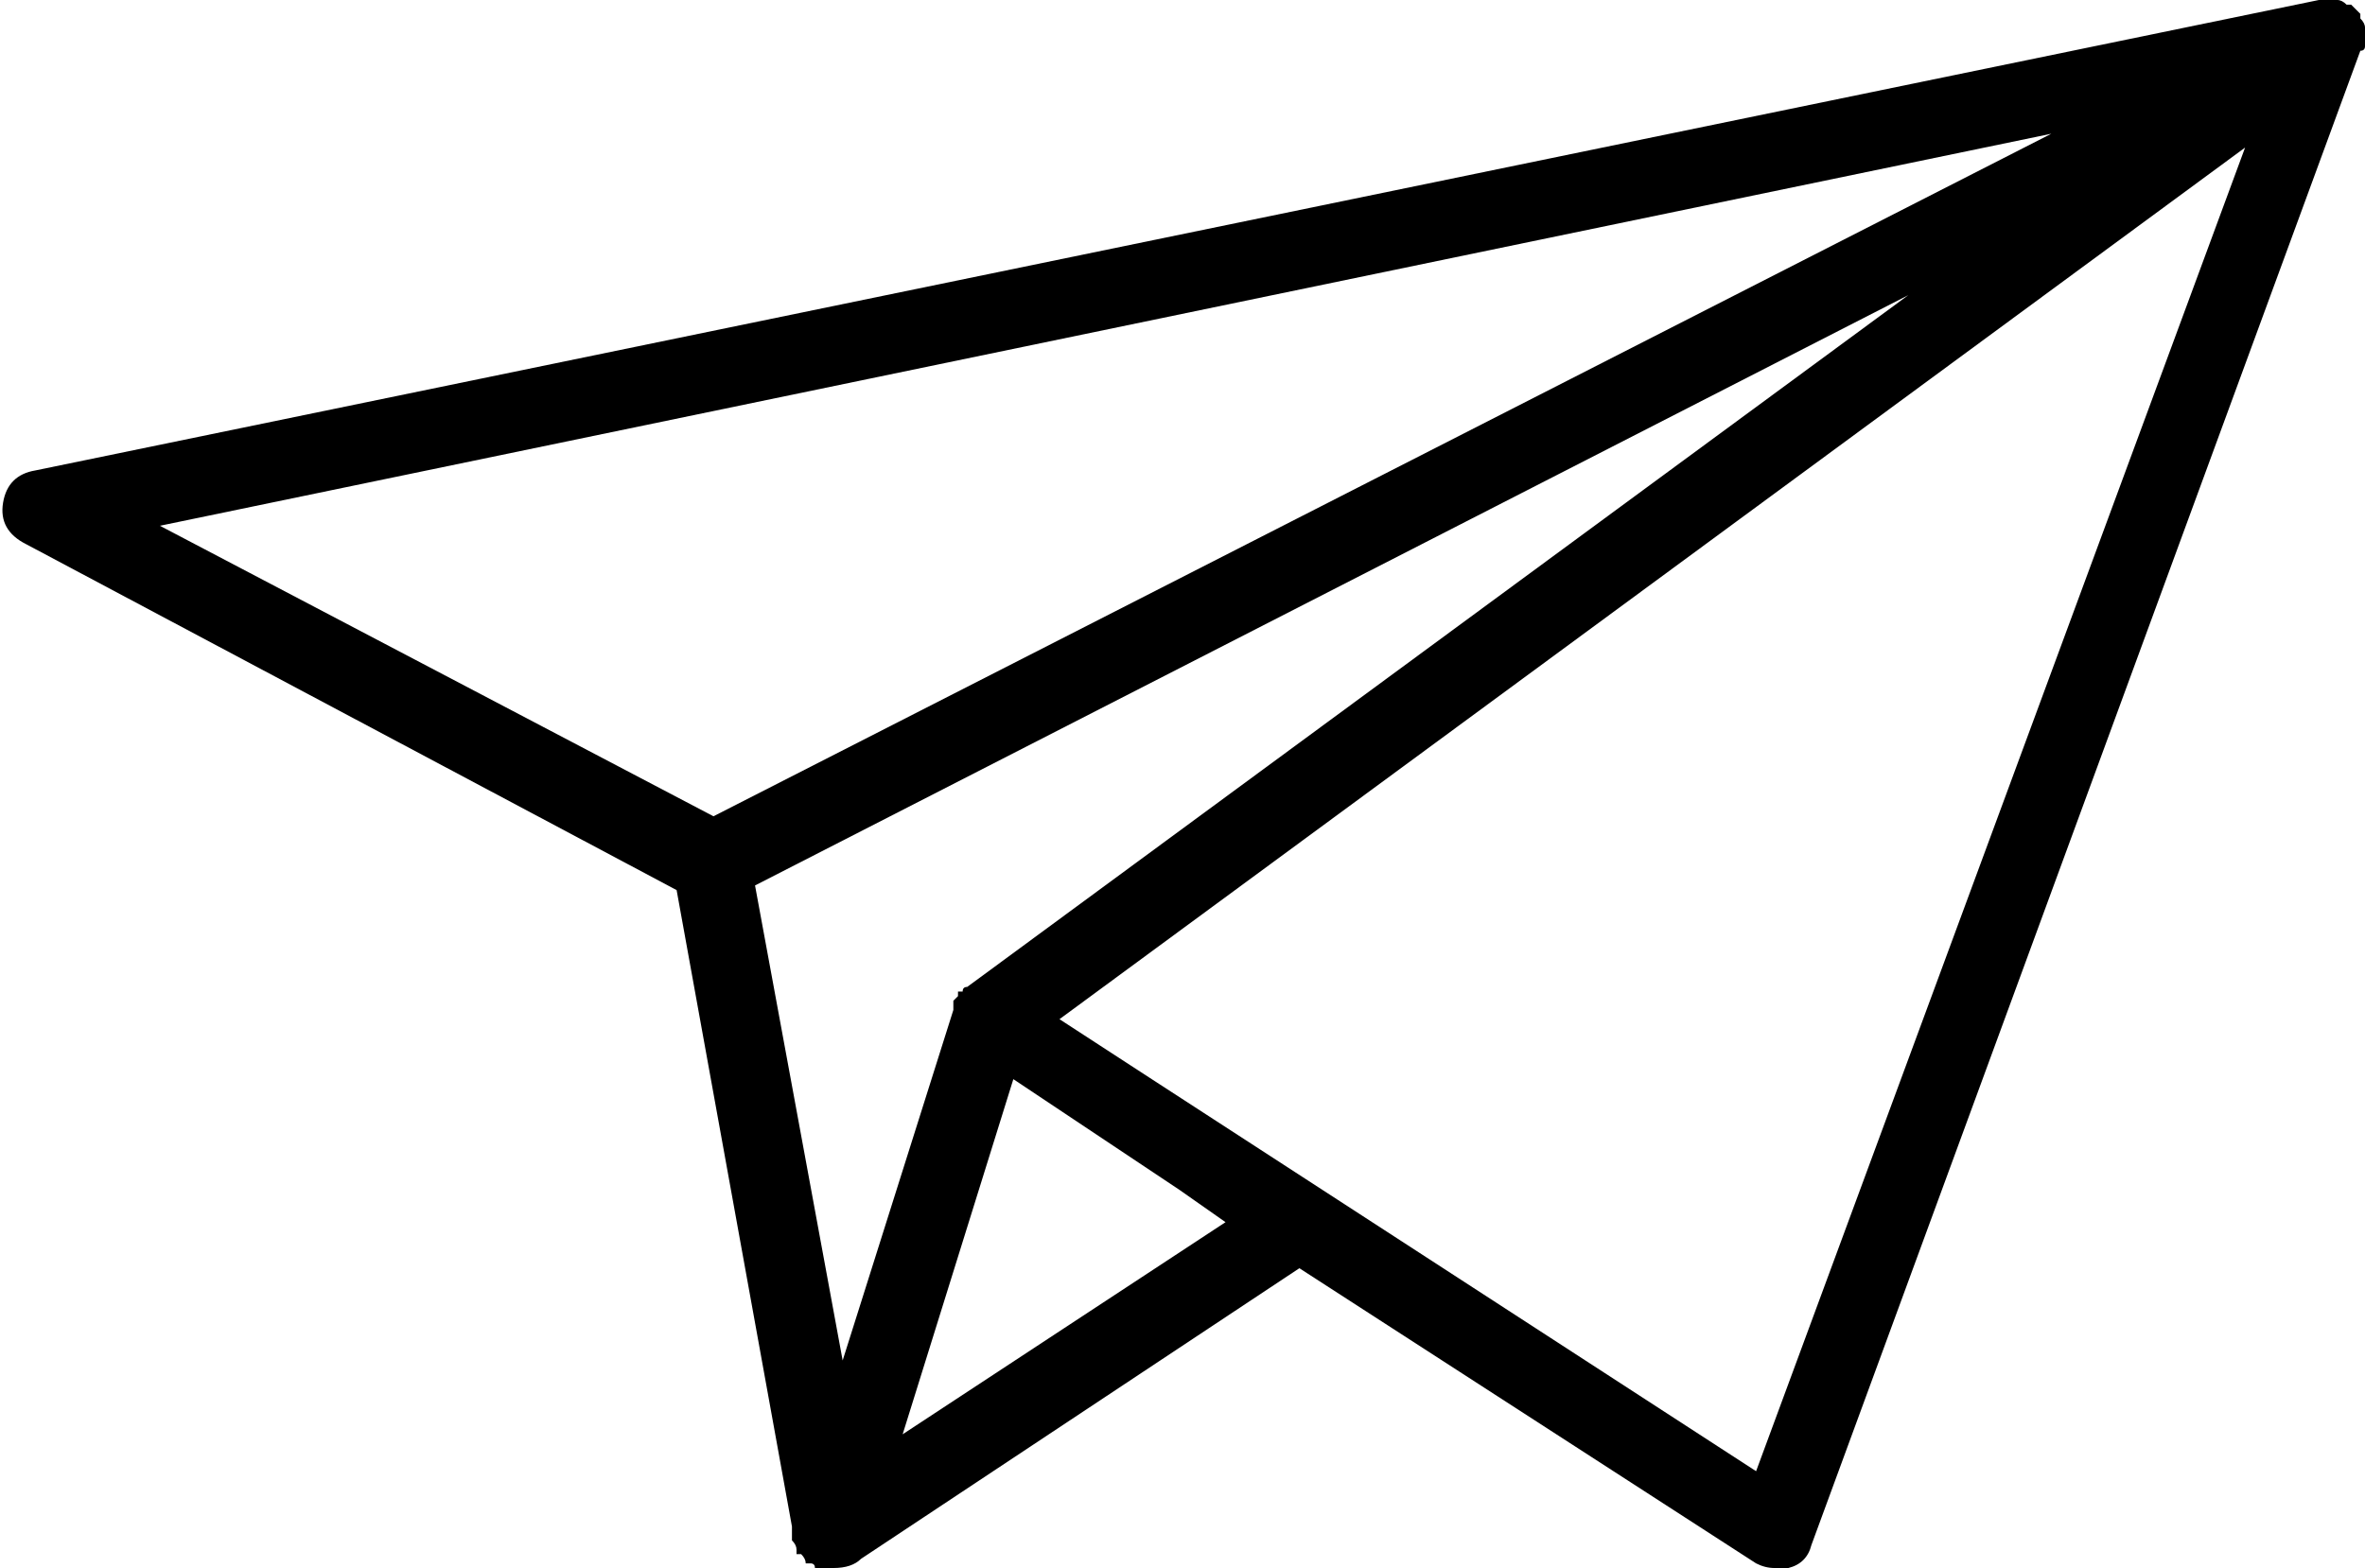<svg width="30.039" height="19.922" viewBox="-0.039 -41.133 30.039 19.922" xmlns="http://www.w3.org/2000/svg"><path d="M30 -40.605L30 -40.547C30 -40.508 29.98 -40.488 29.941 -40.488L22.969 -21.504C22.93 -21.348 22.832 -21.25 22.676 -21.211C22.637 -21.211 22.578 -21.211 22.5 -21.211C22.422 -21.211 22.344 -21.23 22.266 -21.27L16.465 -25.02L10.898 -21.328C10.82 -21.25 10.703 -21.211 10.547 -21.211L10.547 -21.211C10.469 -21.211 10.41 -21.211 10.371 -21.211C10.371 -21.211 10.352 -21.211 10.312 -21.211C10.312 -21.25 10.293 -21.27 10.254 -21.27L10.195 -21.27C10.195 -21.309 10.176 -21.348 10.137 -21.387L10.078 -21.387L10.078 -21.445C10.078 -21.484 10.059 -21.523 10.02 -21.562C10.02 -21.562 10.02 -21.582 10.02 -21.621C10.02 -21.66 10.02 -21.699 10.02 -21.738L8.555 -29.824L0.293 -34.219C0.059 -34.336 -0.039 -34.512 0 -34.746C0.039 -34.98 0.176 -35.117 0.41 -35.156L29.414 -41.133C29.453 -41.133 29.473 -41.133 29.473 -41.133C29.512 -41.133 29.551 -41.133 29.59 -41.133C29.629 -41.133 29.648 -41.133 29.648 -41.133C29.688 -41.133 29.727 -41.113 29.766 -41.074C29.805 -41.074 29.824 -41.074 29.824 -41.074C29.863 -41.035 29.902 -40.996 29.941 -40.957L29.941 -40.898C29.98 -40.859 30 -40.82 30 -40.781L30 -40.723C30 -40.684 30 -40.654 30 -40.635C30 -40.615 30 -40.605 30 -40.605ZM24.199 -37.383L9.551 -29.883L10.664 -23.848L12.07 -28.301L12.07 -28.359C12.07 -28.398 12.07 -28.418 12.07 -28.418C12.109 -28.457 12.129 -28.477 12.129 -28.477C12.129 -28.477 12.129 -28.496 12.129 -28.535L12.188 -28.535C12.188 -28.574 12.207 -28.594 12.246 -28.594ZM11.426 -22.91L13.477 -24.258L15.527 -25.605L14.941 -26.016L12.832 -27.422ZM26.016 -39.434L1.992 -34.453L9.023 -30.762ZM22.266 -22.441L28.477 -39.258L13.418 -28.184L14.59 -27.422ZM22.266 -22.441"></path></svg>